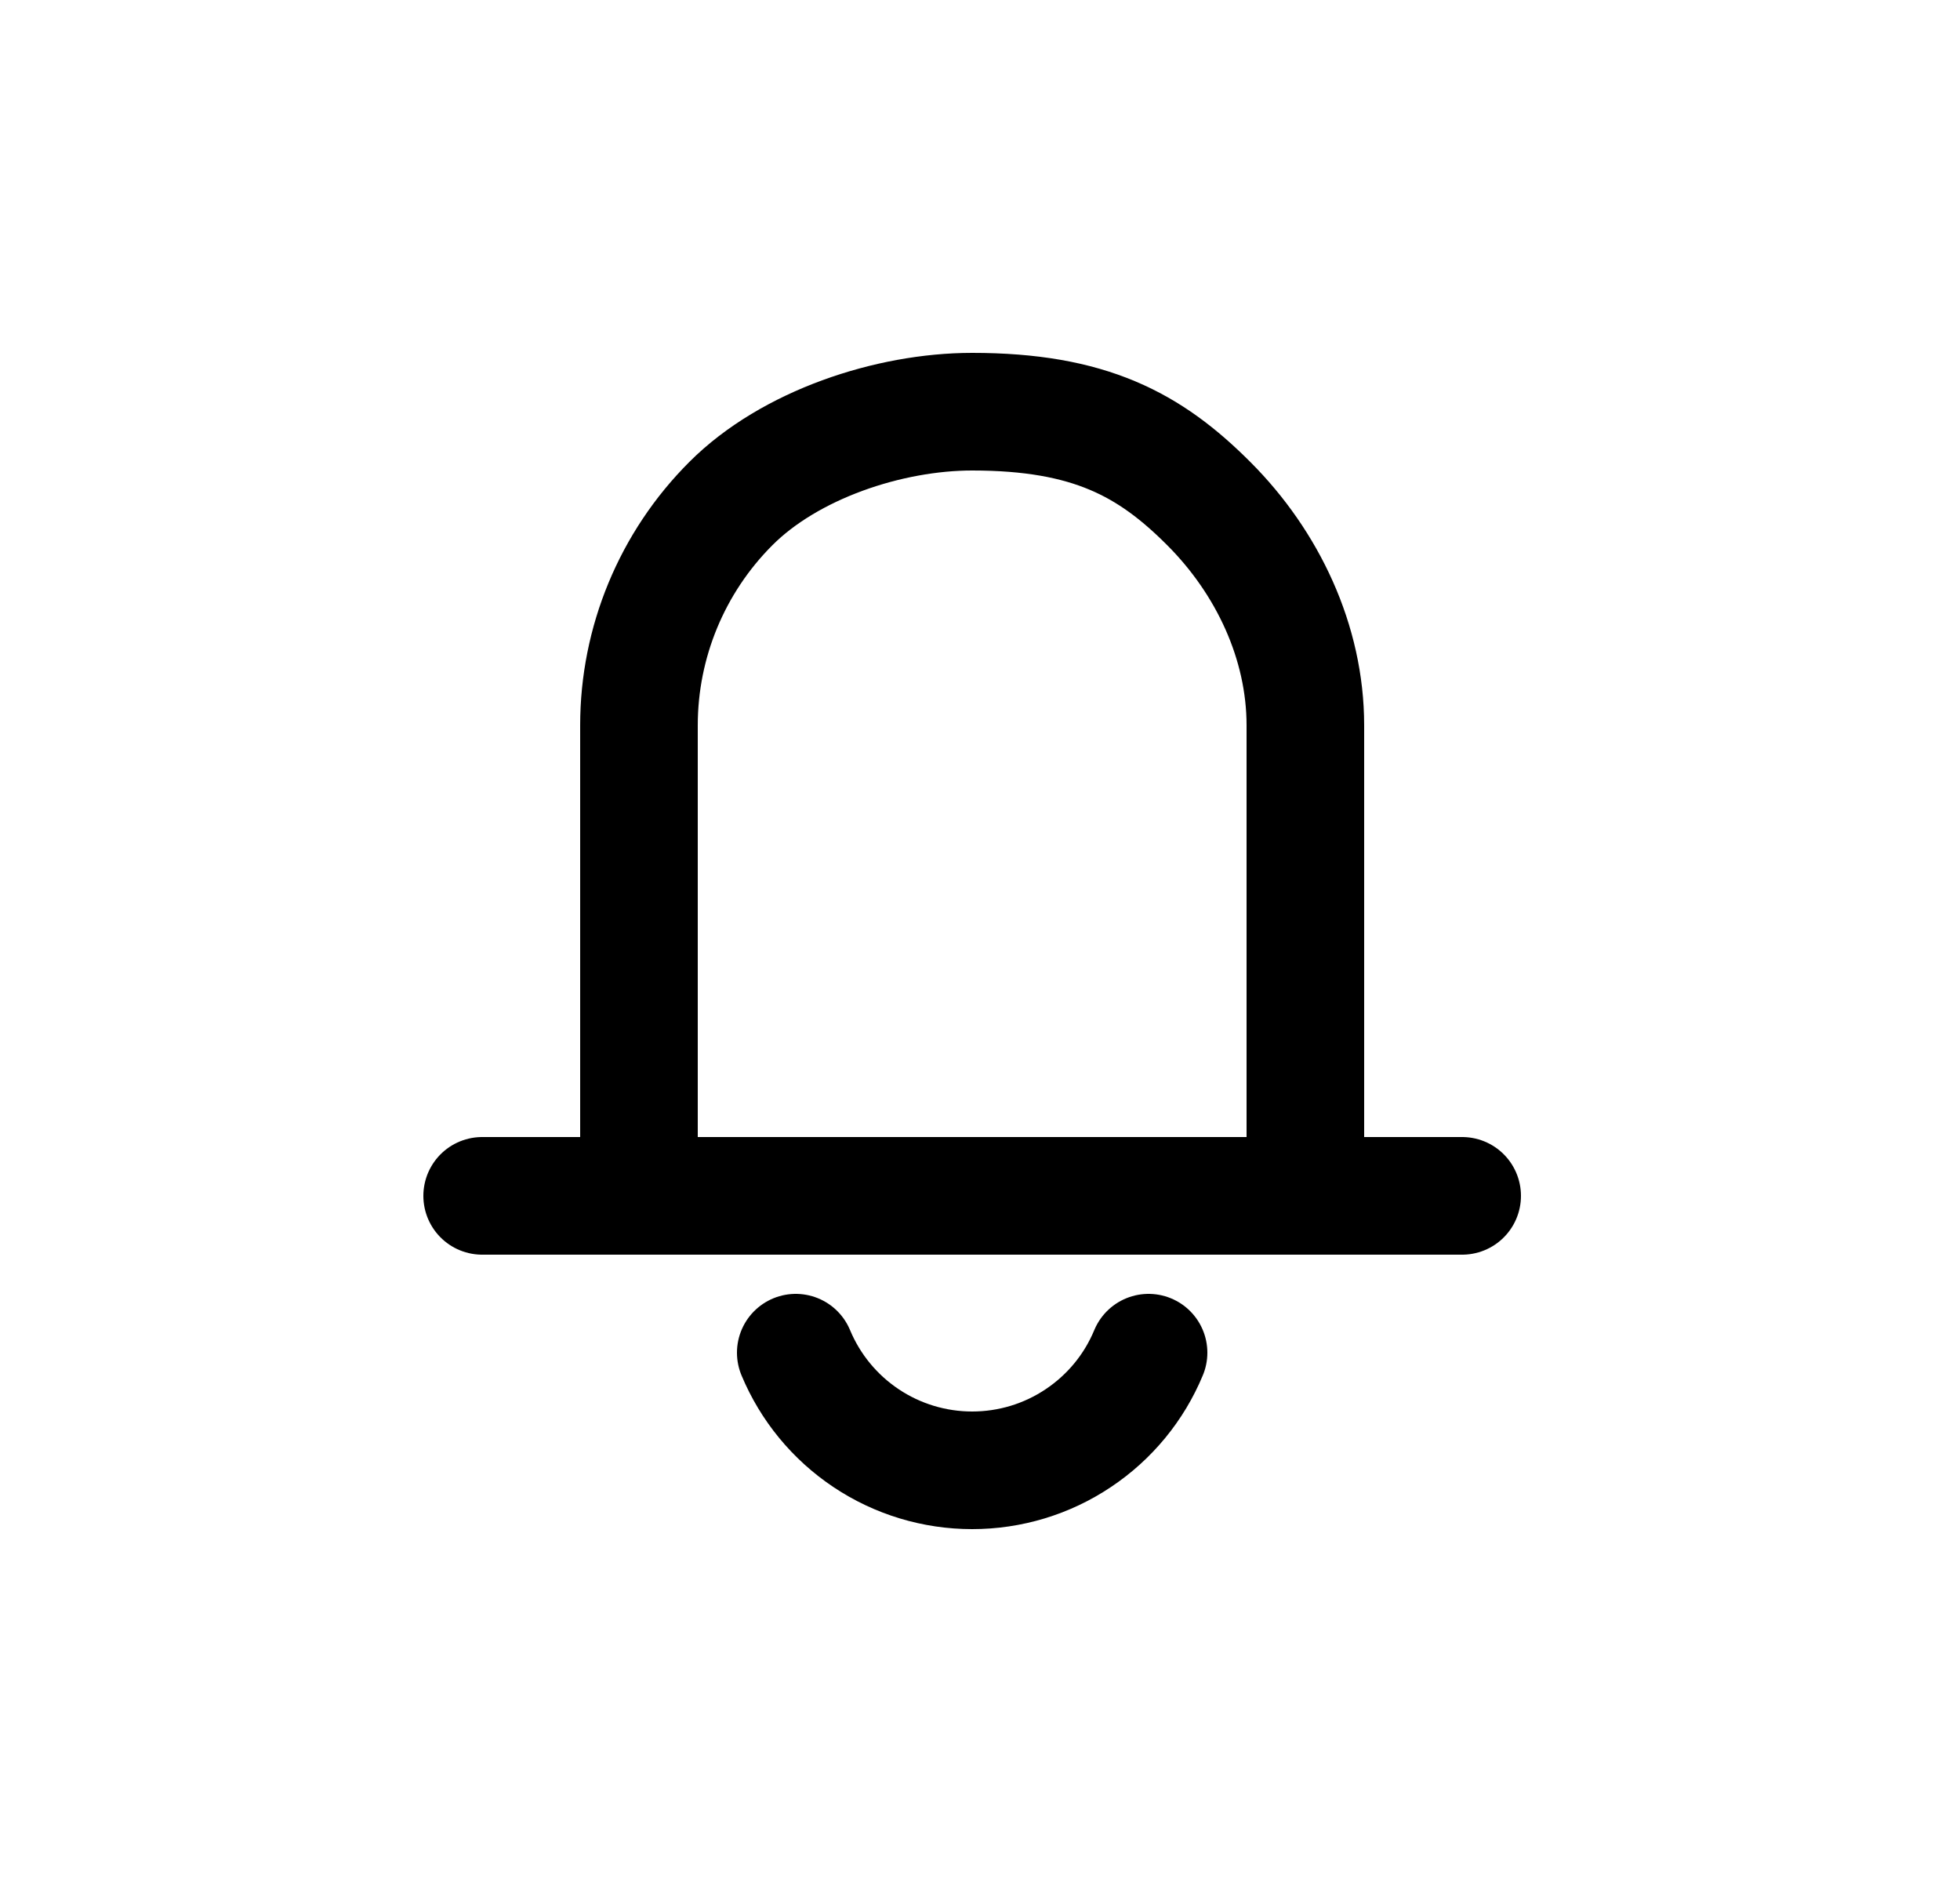 <svg width="25" height="24" viewBox="0 0 25 24" fill="none" xmlns="http://www.w3.org/2000/svg">
<g clip-path="url(#clip0_1044_813)">
<path d="M8.15 15.25V9.25C8.15 8.189 8.572 7.172 9.322 6.422C10.072 5.671 11.339 5.25 12.4 5.25C13.9 5.25 14.668 5.671 15.418 6.422C16.168 7.172 16.65 8.189 16.65 9.25V15.25" stroke="black" stroke-width="1.5" stroke-linecap="round"/>
<path d="M6.15 15.25H18.65" stroke="black" stroke-width="1.5" stroke-linecap="round" stroke-linejoin="round"/>
<path d="M14.65 17.25C14.466 17.694 14.154 18.073 13.753 18.34C13.353 18.608 12.882 18.75 12.4 18.75C11.919 18.75 11.448 18.608 11.047 18.34C10.647 18.073 10.335 17.694 10.15 17.25" stroke="black" stroke-width="1.5" stroke-linecap="round" stroke-linejoin="round"/>
</g>
<defs>
<clipPath id="clip0_1044_813">
<rect width="24" height="24" fill="white" transform="translate(0.4)"/>
</clipPath>
</defs>
</svg>
